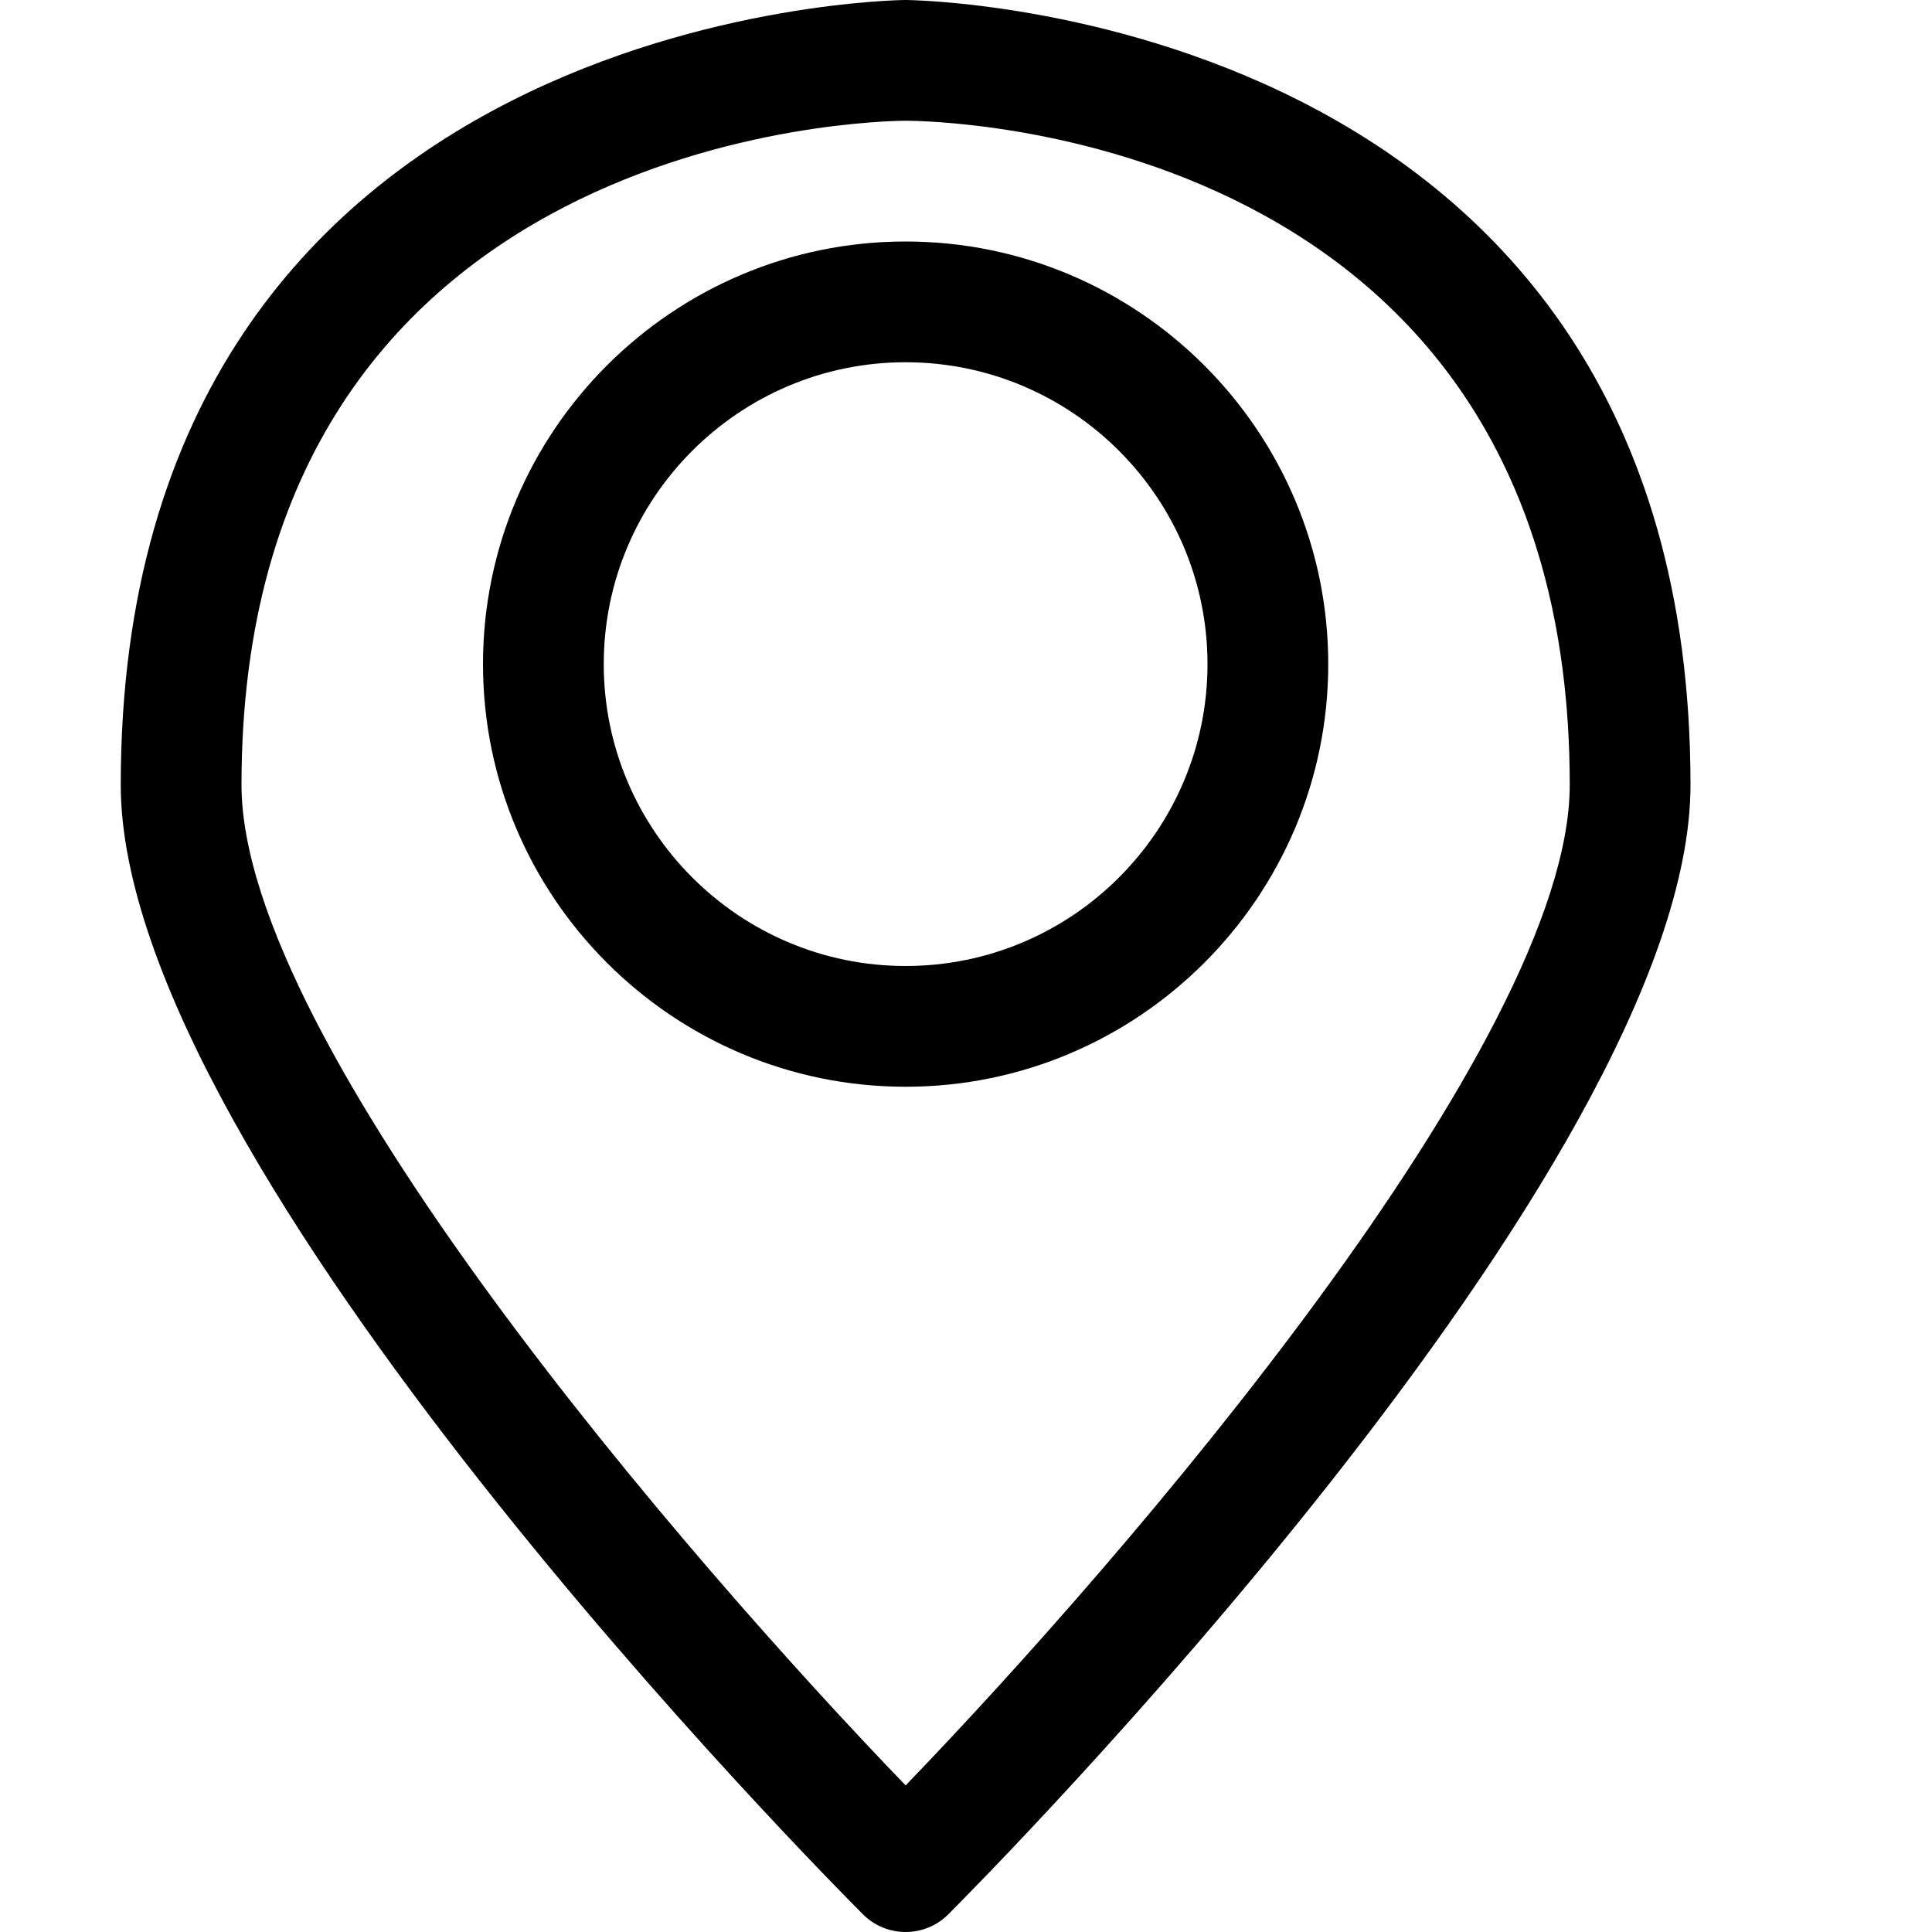 <?xml version="1.0" encoding="utf-8"?>
<!-- Generator: Adobe Illustrator 16.0.0, SVG Export Plug-In . SVG Version: 6.00 Build 0)  -->
<!DOCTYPE svg PUBLIC "-//W3C//DTD SVG 1.1//EN" "http://www.w3.org/Graphics/SVG/1.1/DTD/svg11.dtd">
<svg xmlns="http://www.w3.org/2000/svg" xmlns:xlink="http://www.w3.org/1999/xlink" version="1.1" id="Capa_1" x="0px" y="0px" width="32px" height="32px" viewBox="0 0 32 32" enable-background="new 0 0 32 32" xml:space="preserve">
<g>
	<g>
		<path d="M15,32c-0.266,0-0.52-0.105-0.707-0.293C13.791,31.205,2,19.341,2,13C2,0.148,14.87,0,15,0s13,0.148,13,13    c0,6.341-11.791,18.205-12.293,18.707C15.52,31.895,15.266,32,15,32z M15,2C14.553,2.001,4,2.164,4,13    c0,4.279,7.374,12.813,11,16.572C18.626,25.813,26,17.277,26,13C26,2.125,15.449,2,15,2z"/>
	</g>
	<g>
		<path d="M15,18c-3.859,0-7-3.141-7-7c0-3.86,3.141-7,7-7c3.859,0,7,3.14,7,7C22,14.859,18.859,18,15,18z M15,6    c-2.757,0-5,2.243-5,5s2.243,5,5,5s5-2.243,5-5S17.757,6,15,6z"/>
	</g>
</g>
</svg>
